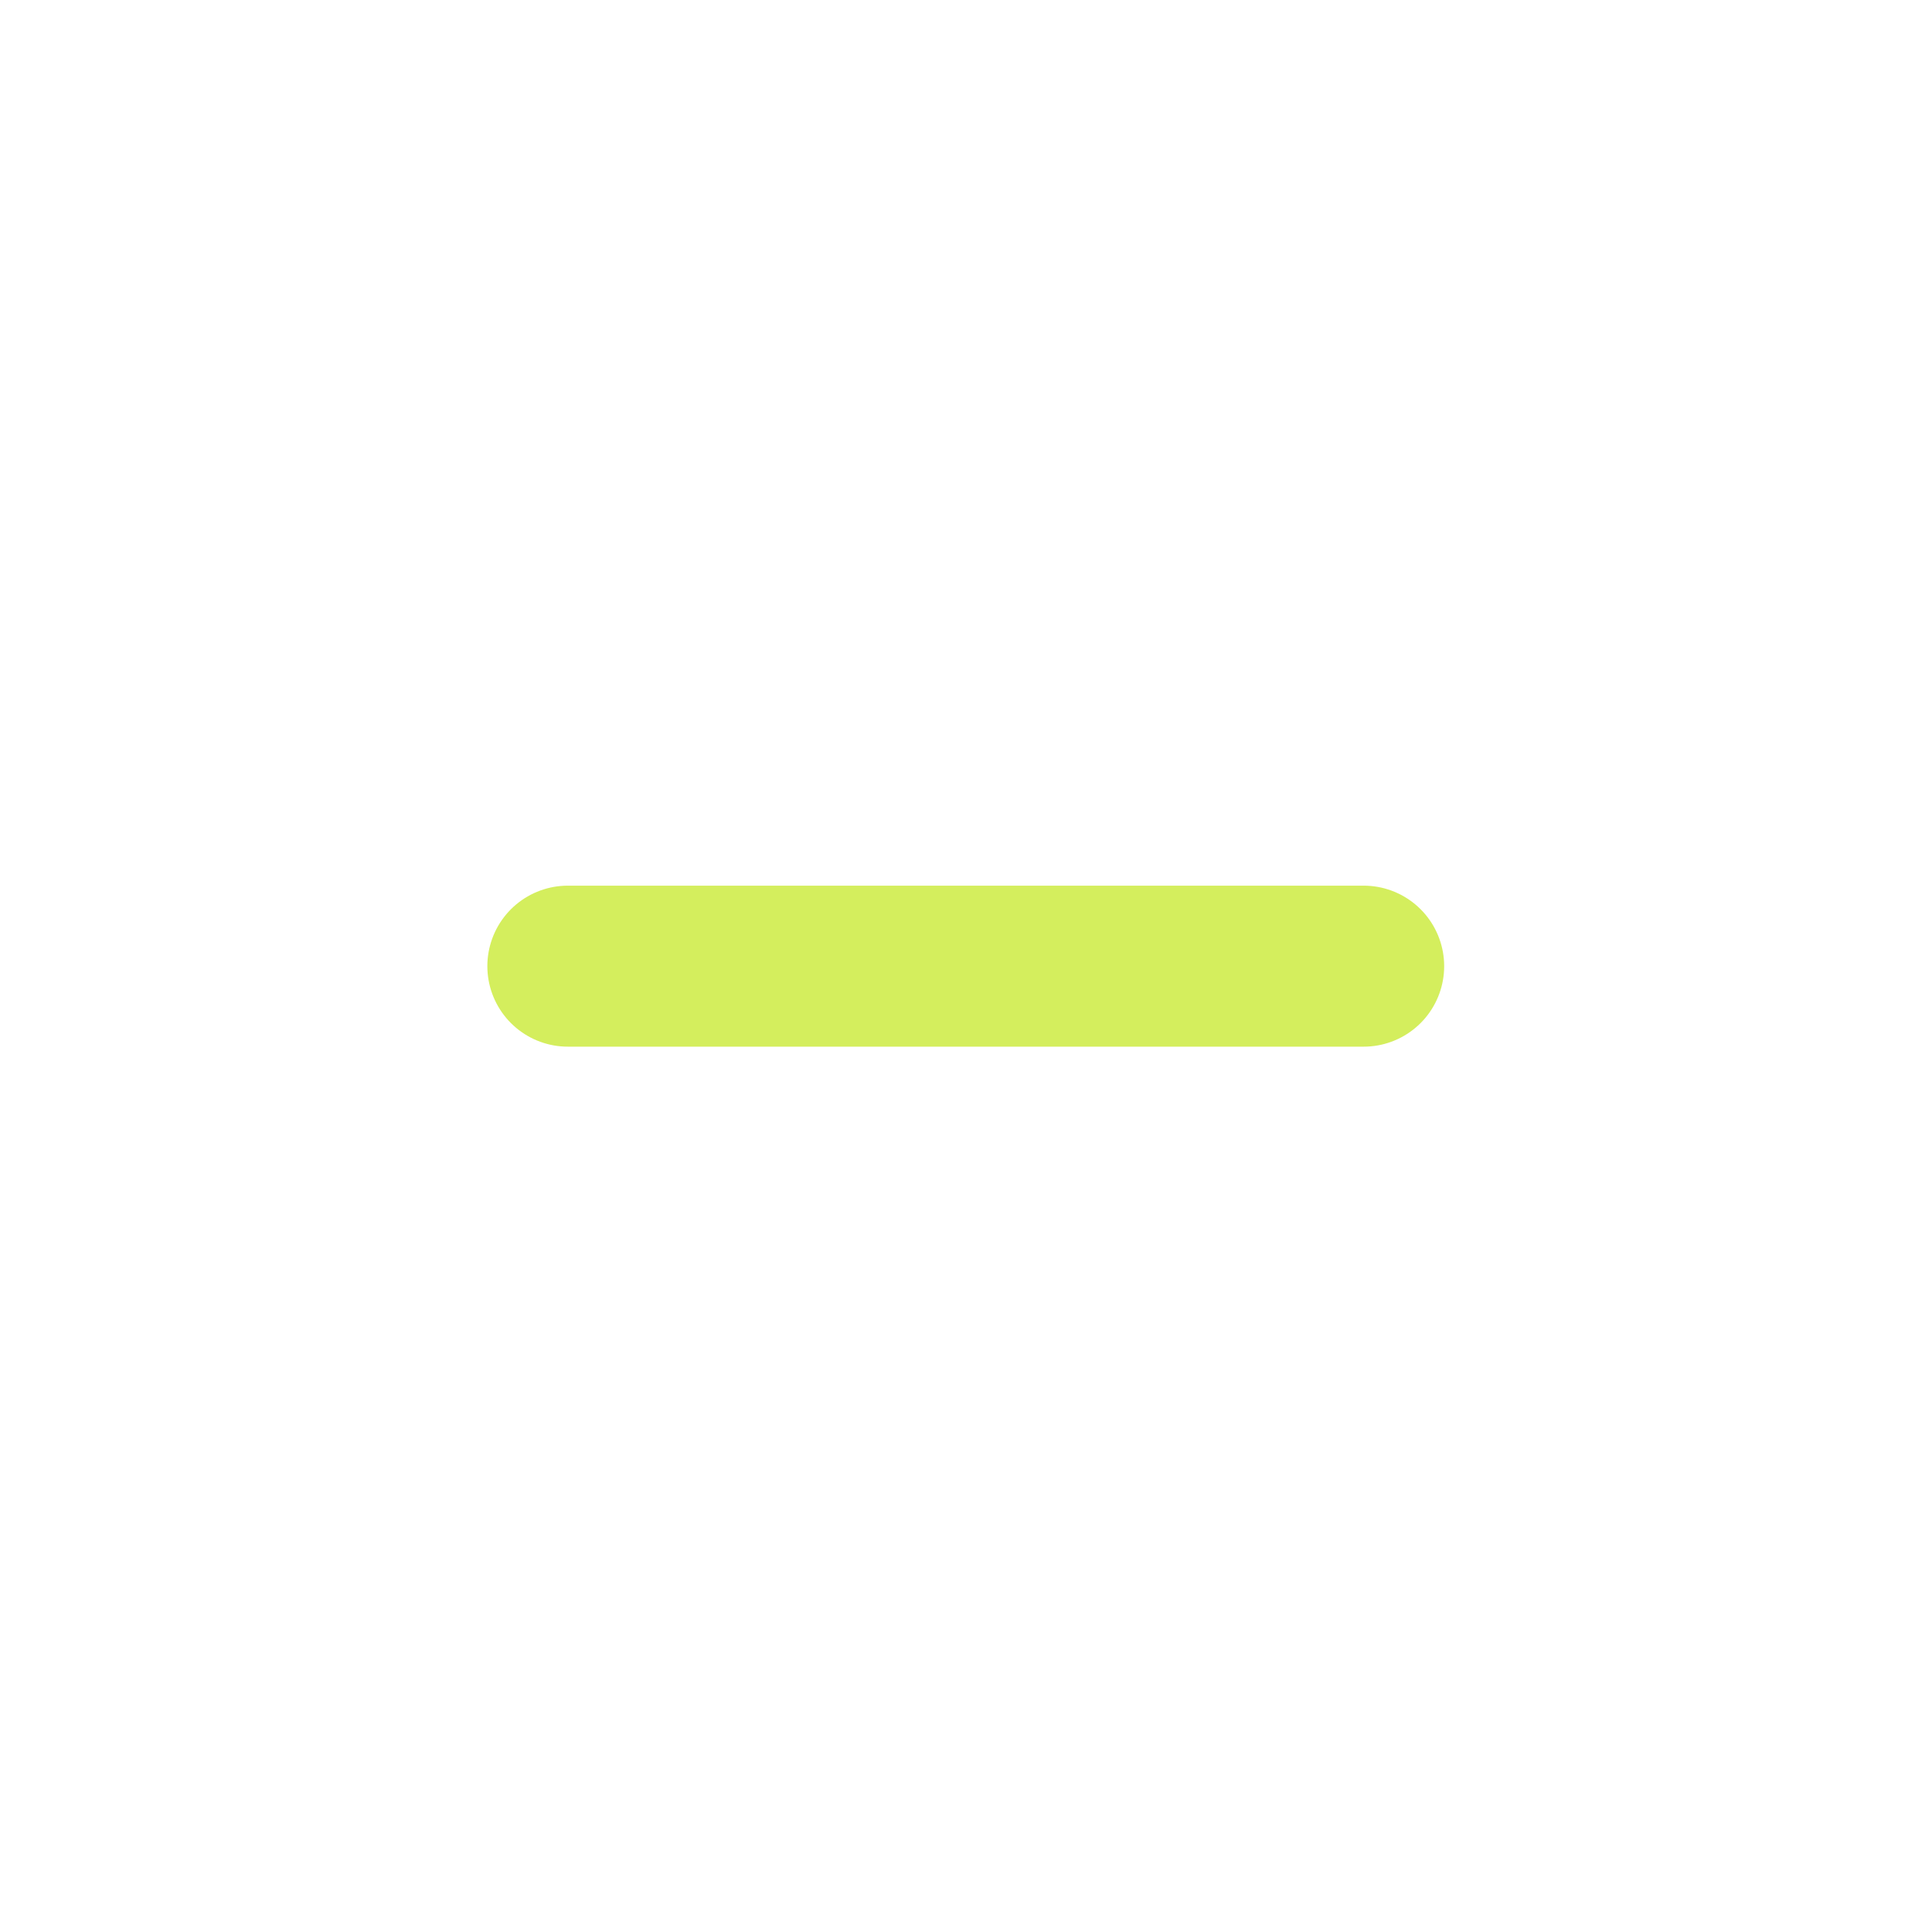 <svg width="8" height="8" viewBox="0 0 12 12" fill="none" xmlns="http://www.w3.org/2000/svg">
<g id="Frame">
<path id="Vector" d="M3.527 6.001L5.999 6.001L8.47 6.001" stroke="#D4EE5D" stroke-linecap="round" stroke-linejoin="round"/>
</g>
</svg>
